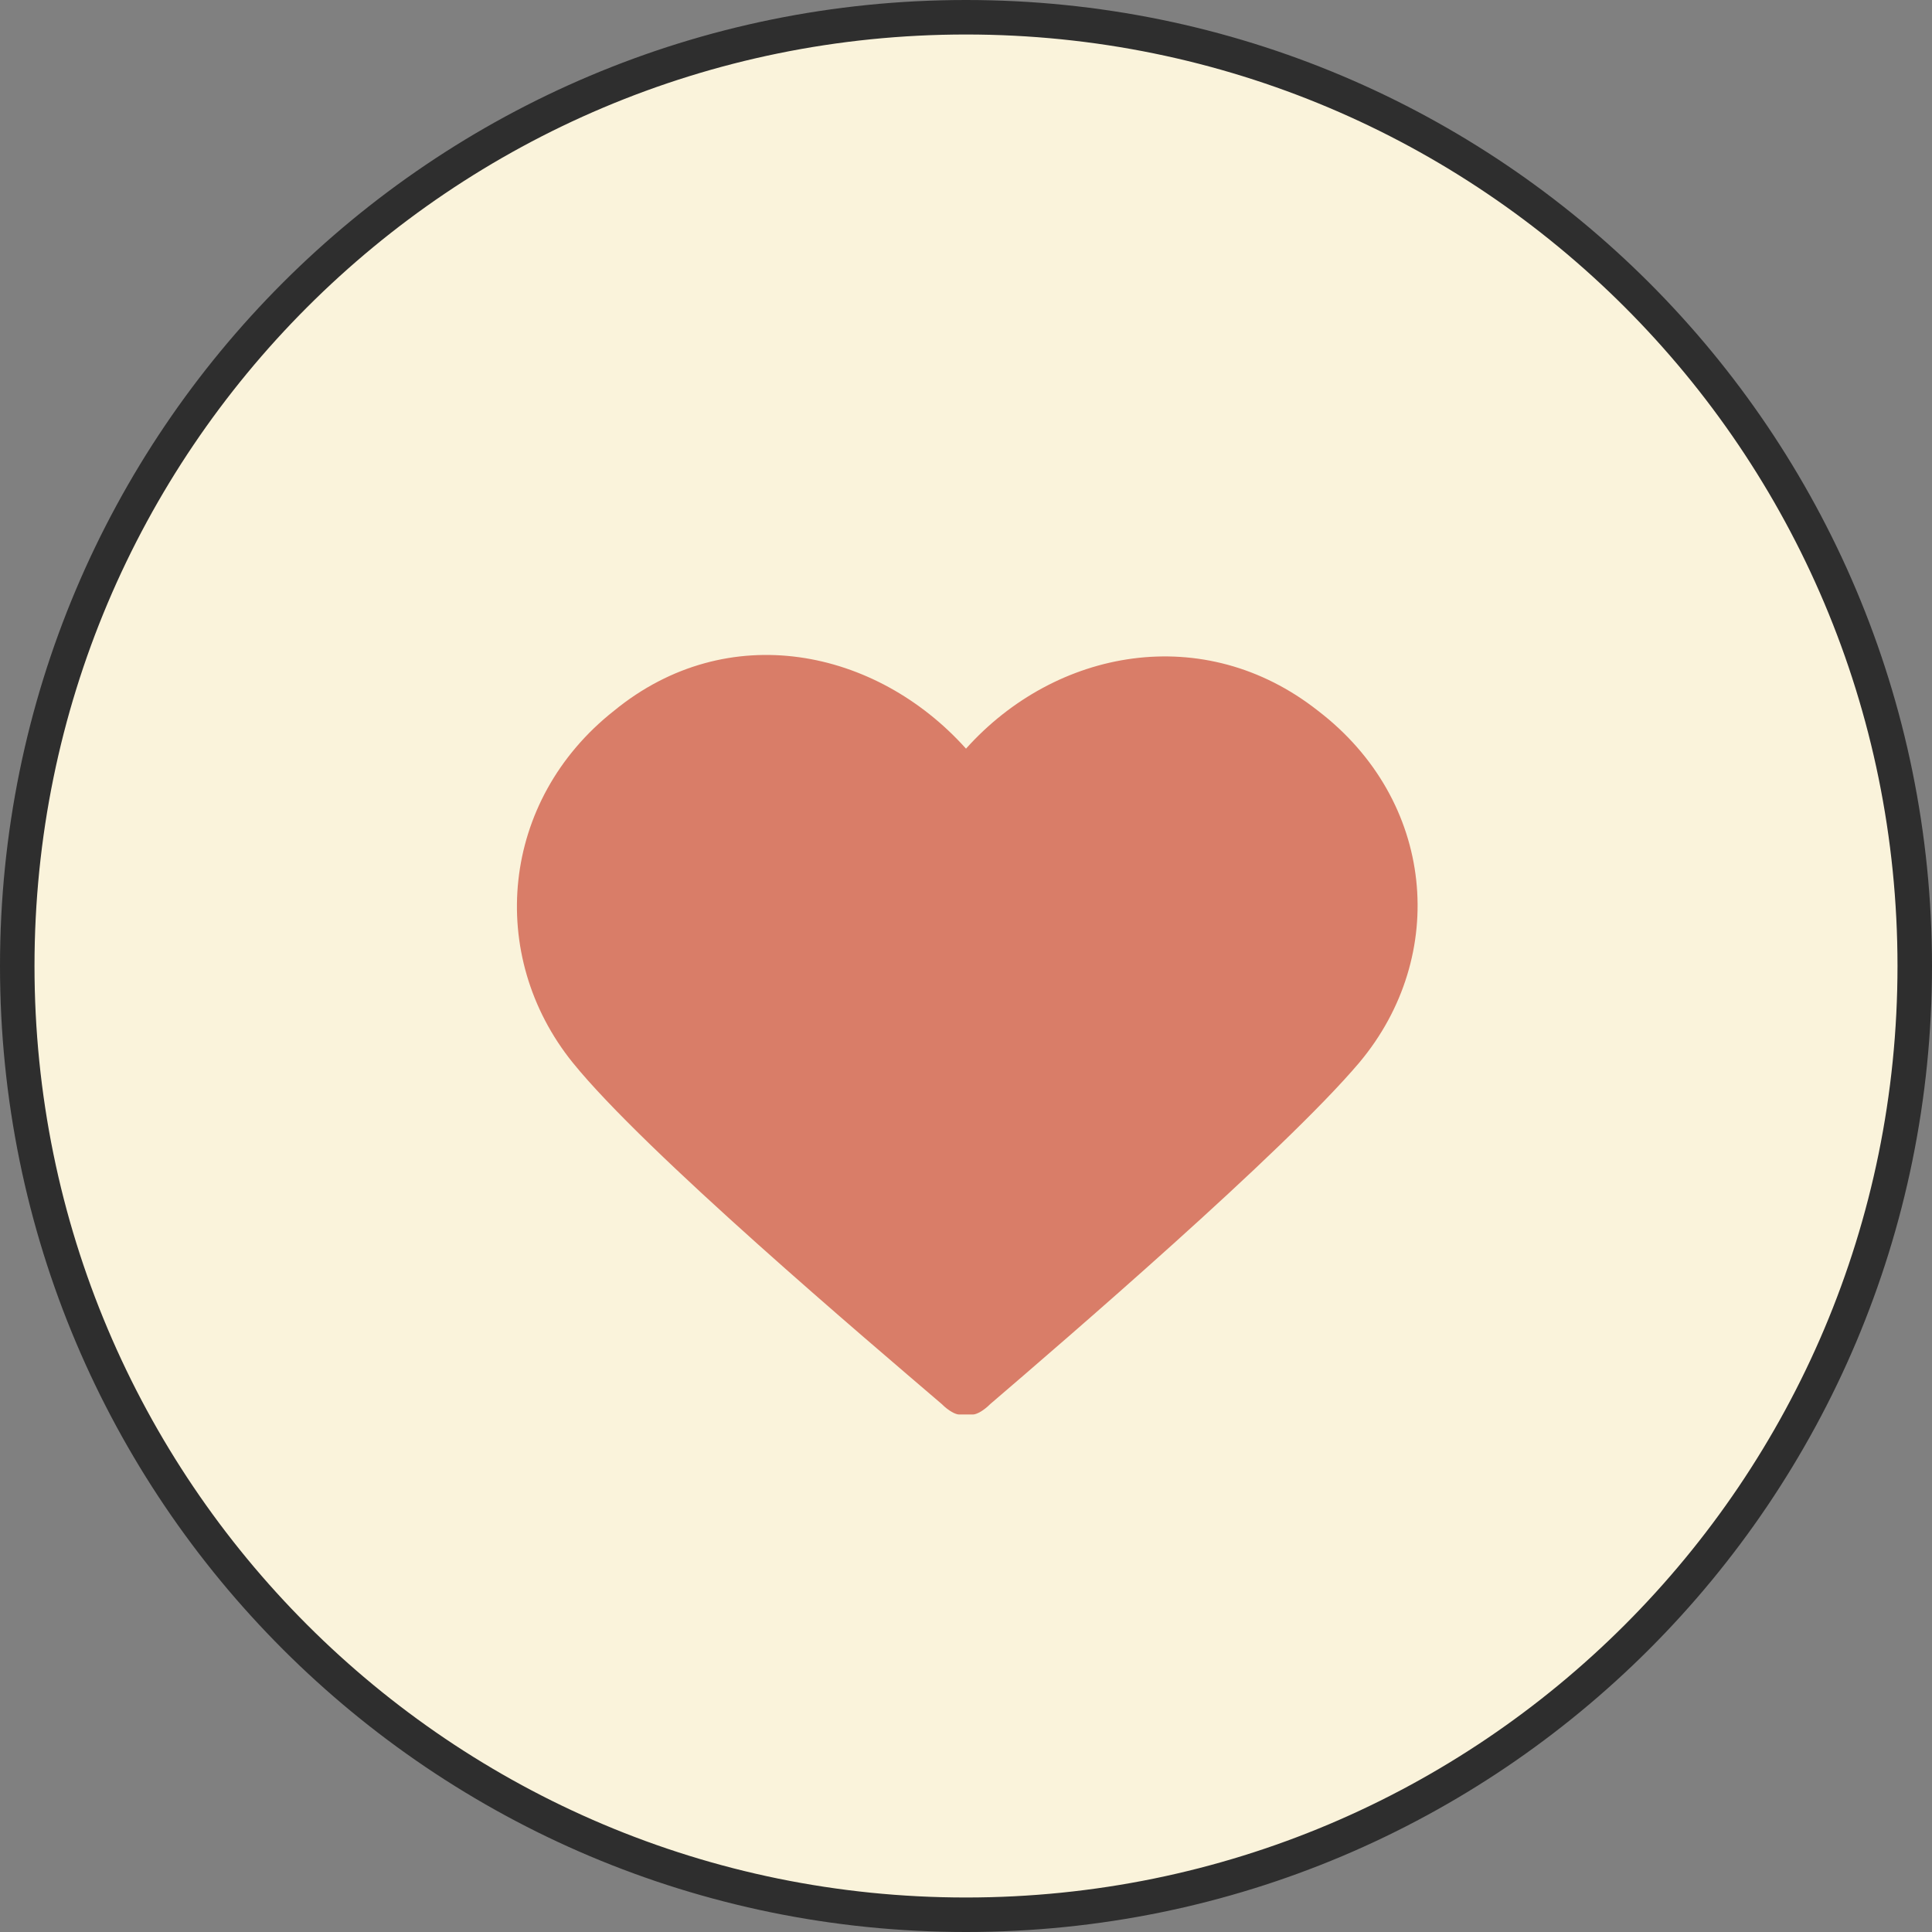 <?xml version="1.0" encoding="UTF-8"?>
<svg id="Layer_1" xmlns="http://www.w3.org/2000/svg" version="1.1" viewBox="0 0 56 56">
  <rect x="0" y="0" width="56" height="56" fill="#808080" stroke="none"/>
  <!-- Generator: Adobe Illustrator 29.1.0, SVG Export Plug-In . SVG Version: 2.1.0 Build 142)  -->
  <defs>
    <style>
      .st0 {
        fill: #d97d68;
        fill-rule: evenodd;
      }

      .st1 {
        fill: none;
        stroke: #2e2e2e;
      }

      .st2 {
        fill: #faf3db;
      }
    </style>
  </defs>
  <path class="st2" d="M28,.5h0c15.2,0,27.5,12.3,27.5,27.5h0c0,15.2-12.3,27.5-27.5,27.5h0C12.8,55.5.5,43.2.5,28h0C.5,12.8,12.8.5,28,.5Z"/>
  <path class="st1" d="M28,.5h0c15.2,0,27.5,12.3,27.5,27.5h0c0,15.2-12.3,27.5-27.5,27.5h0C12.8,55.5.5,43.2.5,28h0C.5,12.8,12.8.5,28,.5Z"/>
  <path class="st0" d="M28,21.7c-2.6-2.9-6.9-3.8-10.2-1.1-3.3,2.6-3.7,7.1-1.2,10.2,2.1,2.6,8.6,8.1,10.7,9.9.2.2.4.3.5.3.1,0,.3,0,.4,0,.1,0,.3-.1.5-.3,2.1-1.8,8.5-7.3,10.7-9.9,2.6-3.1,2.2-7.6-1.2-10.2-3.3-2.6-7.6-1.8-10.2,1.1Z"/>
</svg>